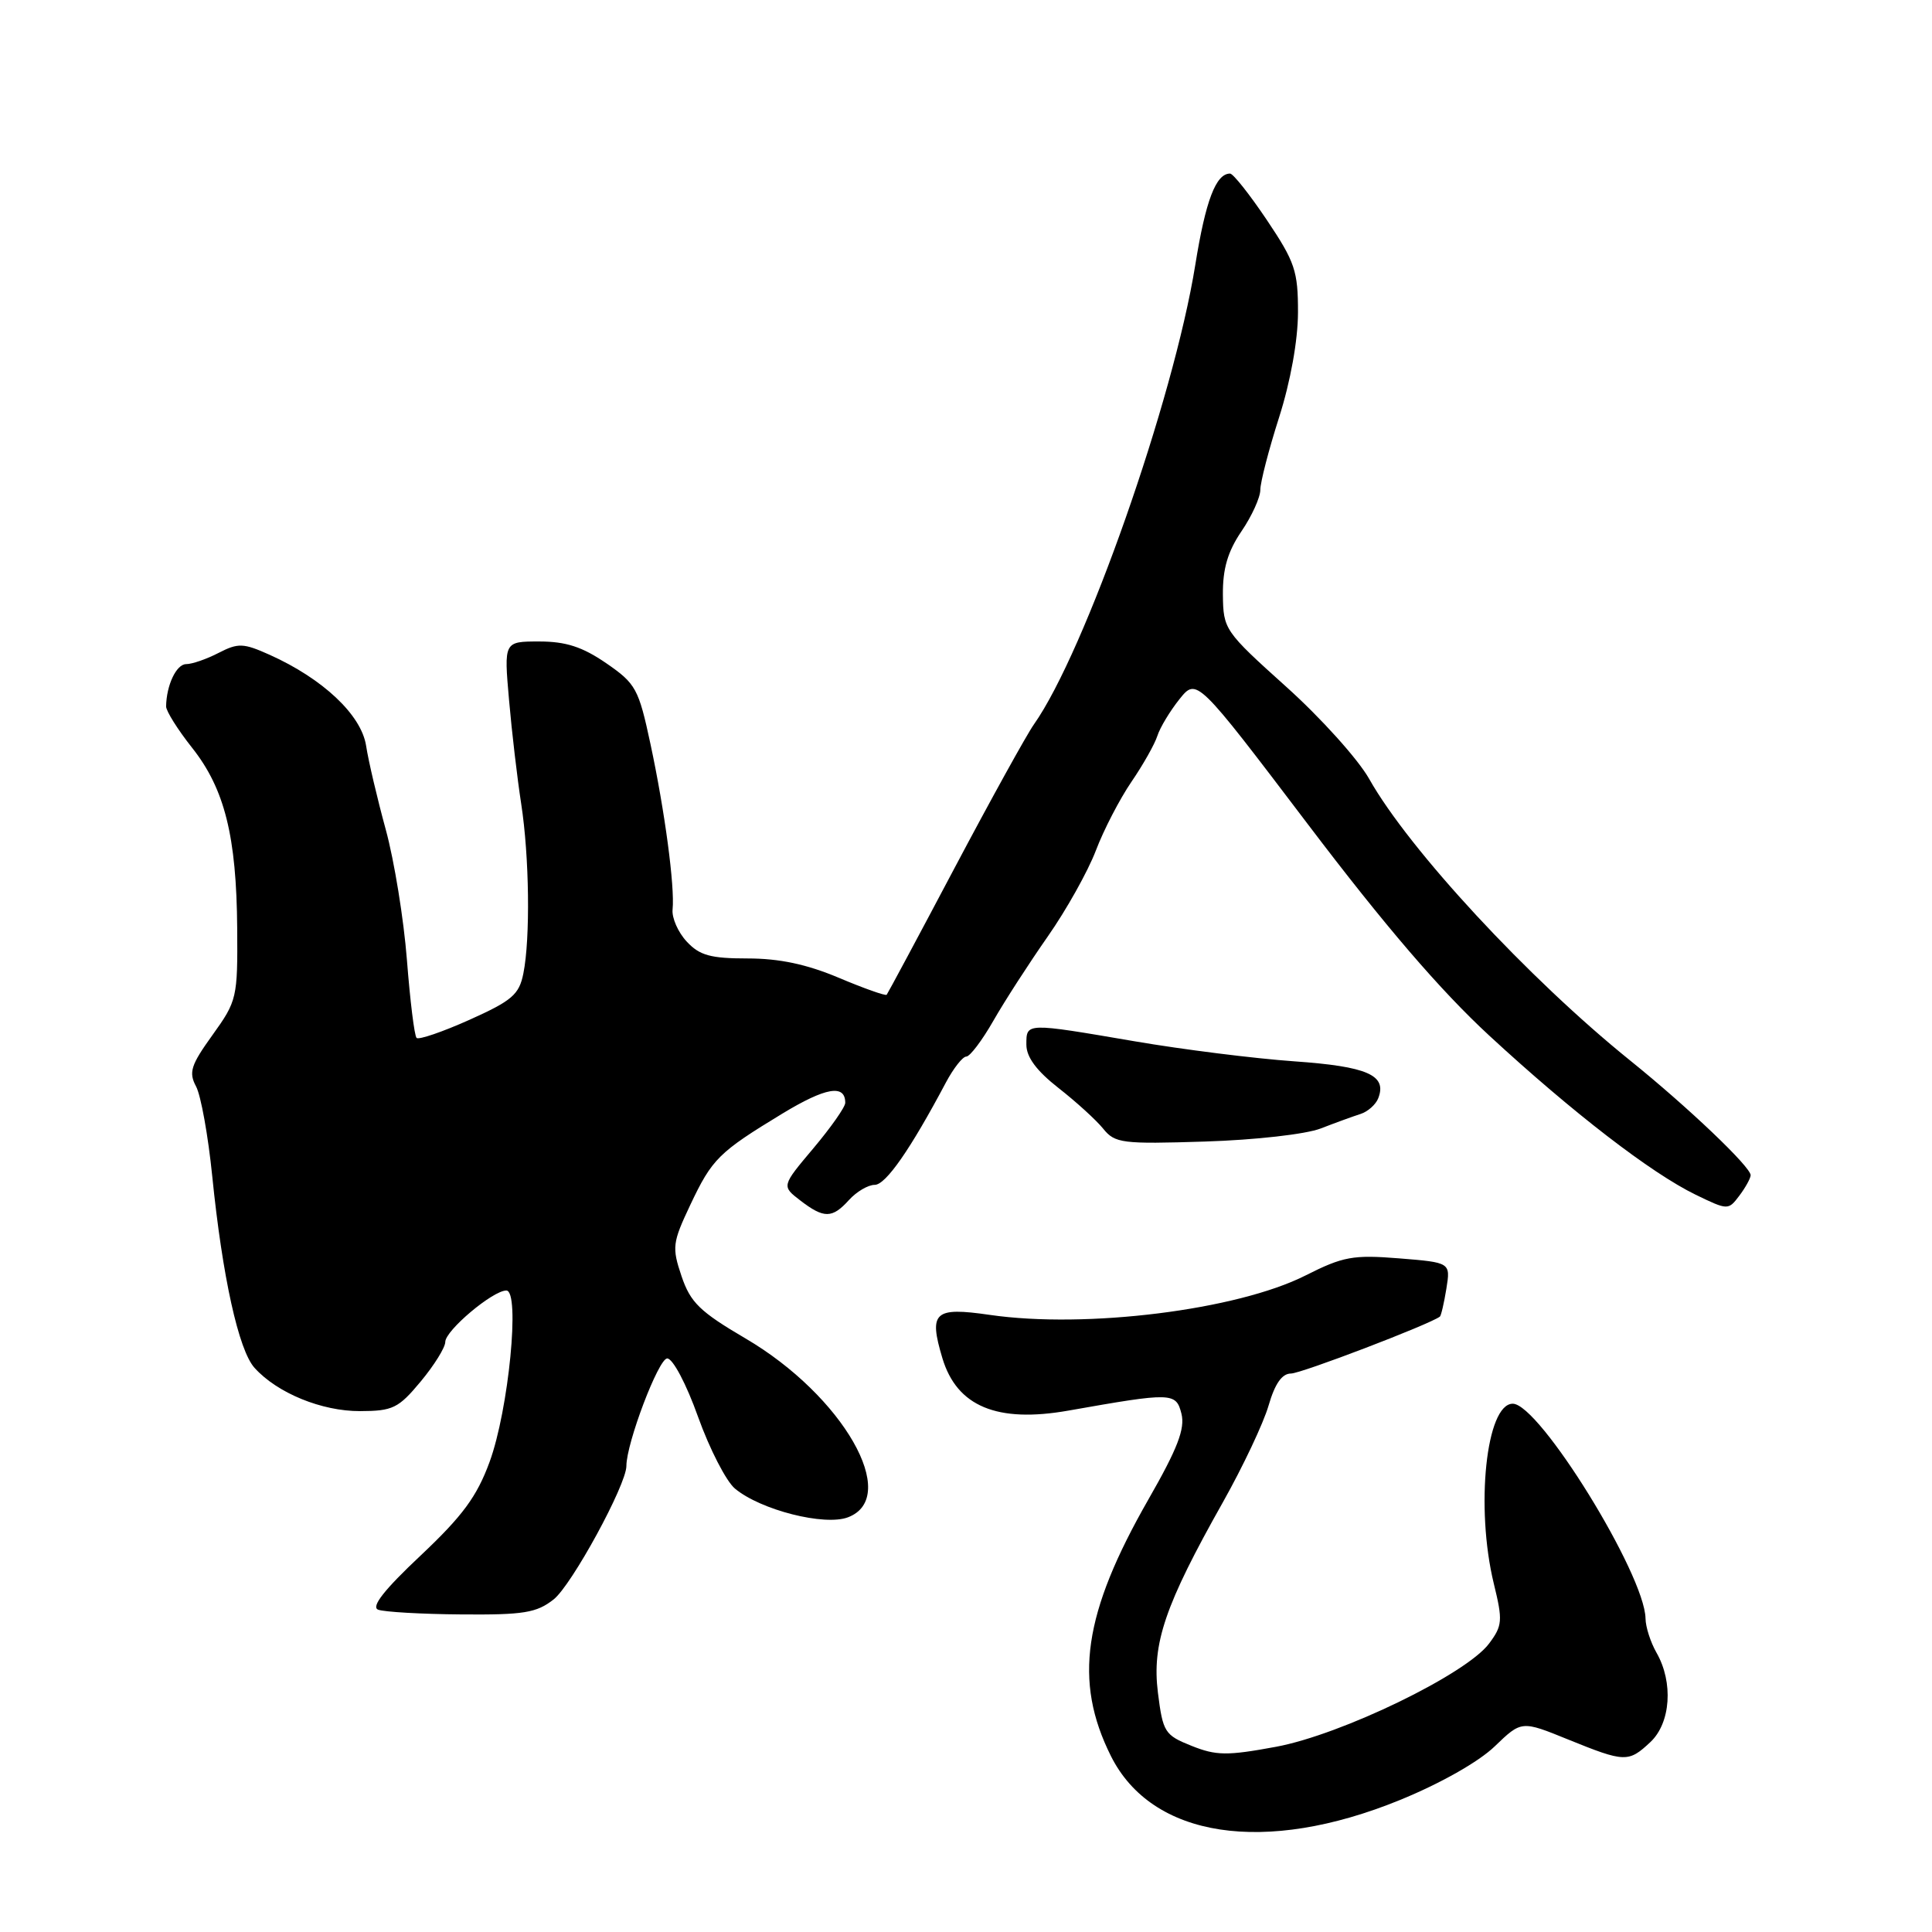 <?xml version="1.0" encoding="UTF-8" standalone="no"?>
<!DOCTYPE svg PUBLIC "-//W3C//DTD SVG 1.1//EN" "http://www.w3.org/Graphics/SVG/1.1/DTD/svg11.dtd" >
<svg xmlns="http://www.w3.org/2000/svg" xmlns:xlink="http://www.w3.org/1999/xlink" version="1.1" viewBox="0 0 256 256">
 <g >
 <path fill="currentColor"
d=" M 185.50 238.51 C 190.87 236.32 195.93 233.45 198.05 231.41 C 201.61 227.98 201.61 227.98 207.78 230.49 C 215.30 233.54 215.78 233.56 218.69 230.83 C 221.38 228.30 221.75 222.93 219.50 219.00 C 218.71 217.62 218.05 215.58 218.04 214.45 C 217.93 208.59 203.97 186.00 200.45 186.00 C 196.92 186.00 195.48 199.73 197.94 209.85 C 199.14 214.75 199.08 215.41 197.31 217.78 C 194.28 221.84 177.73 229.86 169.07 231.46 C 162.59 232.66 161.15 232.64 157.88 231.33 C 154.33 229.91 154.09 229.53 153.43 224.29 C 152.62 217.78 154.35 212.70 162.07 199.00 C 164.70 194.32 167.41 188.59 168.09 186.25 C 168.93 183.35 169.87 182.00 171.06 182.00 C 172.40 182.00 189.36 175.52 190.79 174.46 C 190.95 174.35 191.34 172.68 191.65 170.77 C 192.21 167.29 192.21 167.29 185.39 166.74 C 179.28 166.25 177.97 166.49 172.98 169.01 C 163.91 173.59 143.92 176.08 131.16 174.23 C 123.79 173.16 123.04 173.84 124.87 179.96 C 126.79 186.36 132.12 188.58 141.58 186.91 C 155.34 184.48 155.83 184.49 156.55 187.33 C 157.04 189.32 156.04 191.93 152.16 198.70 C 143.54 213.78 142.23 222.73 147.20 232.68 C 152.63 243.55 167.58 245.83 185.50 238.51 Z  M 73.36 211.93 C 75.75 210.05 83.00 196.75 83.00 194.25 C 83.00 191.22 87.26 180.00 88.41 180.00 C 89.15 180.00 90.94 183.37 92.50 187.75 C 94.03 192.01 96.23 196.29 97.39 197.25 C 100.80 200.09 109.26 202.23 112.36 201.05 C 119.40 198.38 111.69 184.92 98.78 177.35 C 92.73 173.80 91.49 172.59 90.31 169.11 C 89.02 165.28 89.10 164.67 91.46 159.67 C 94.36 153.54 95.22 152.69 103.68 147.55 C 109.41 144.08 112.00 143.63 112.00 146.13 C 112.00 146.69 110.10 149.39 107.78 152.15 C 103.56 157.16 103.56 157.16 106.03 159.06 C 109.18 161.48 110.27 161.47 112.50 159.00 C 113.50 157.90 115.03 157.00 115.90 157.00 C 117.37 157.00 120.64 152.29 125.33 143.45 C 126.34 141.55 127.56 140.00 128.04 140.00 C 128.52 140.00 130.14 137.86 131.63 135.25 C 133.12 132.64 136.36 127.63 138.82 124.11 C 141.28 120.60 144.15 115.47 145.20 112.72 C 146.24 109.97 148.37 105.87 149.91 103.61 C 151.46 101.35 153.01 98.60 153.36 97.50 C 153.71 96.40 155.03 94.22 156.28 92.65 C 158.57 89.80 158.57 89.80 173.28 109.19 C 183.48 122.65 190.84 131.22 197.31 137.20 C 208.40 147.44 218.77 155.43 224.69 158.31 C 228.94 160.37 229.01 160.37 230.46 158.45 C 231.27 157.38 231.95 156.15 231.97 155.73 C 232.01 154.65 223.70 146.73 216.00 140.52 C 202.52 129.65 186.72 112.60 181.43 103.22 C 179.97 100.62 175.02 95.12 170.43 91.00 C 162.25 83.64 162.09 83.41 162.04 78.79 C 162.01 75.37 162.68 73.08 164.50 70.40 C 165.88 68.38 167.00 65.90 167.00 64.90 C 167.00 63.90 168.12 59.57 169.49 55.29 C 171.00 50.55 171.98 45.11 171.99 41.41 C 172.00 35.91 171.59 34.71 167.87 29.16 C 165.59 25.77 163.40 23.00 162.99 23.00 C 161.11 23.00 159.75 26.58 158.38 35.11 C 155.50 53.00 143.75 86.44 136.99 96.00 C 136.02 97.38 131.30 105.92 126.49 115.00 C 121.69 124.08 117.63 131.64 117.49 131.81 C 117.34 131.98 114.48 130.97 111.14 129.56 C 106.90 127.77 103.25 127.00 99.07 127.00 C 94.16 127.00 92.70 126.60 91.00 124.77 C 89.85 123.54 89.01 121.63 89.12 120.52 C 89.43 117.48 88.09 107.47 86.20 98.63 C 84.62 91.24 84.26 90.59 80.33 87.88 C 77.17 85.71 74.98 85.00 71.45 85.00 C 66.77 85.00 66.77 85.00 67.45 92.75 C 67.82 97.01 68.55 103.20 69.06 106.50 C 70.14 113.48 70.28 124.35 69.35 128.98 C 68.79 131.79 67.86 132.59 62.21 135.13 C 58.64 136.73 55.48 137.81 55.20 137.53 C 54.91 137.25 54.34 132.60 53.92 127.20 C 53.50 121.80 52.24 114.03 51.12 109.94 C 50.00 105.85 48.82 100.84 48.51 98.81 C 47.87 94.72 42.78 89.93 35.72 86.76 C 32.24 85.20 31.56 85.18 28.97 86.51 C 27.39 87.33 25.45 88.00 24.67 88.00 C 23.37 88.00 22.05 90.79 22.01 93.61 C 22.01 94.22 23.55 96.68 25.45 99.08 C 29.77 104.53 31.34 110.82 31.43 123.00 C 31.50 132.23 31.40 132.63 28.16 137.14 C 25.28 141.14 24.98 142.09 25.98 143.96 C 26.62 145.16 27.58 150.49 28.12 155.82 C 29.47 169.18 31.62 178.92 33.73 181.25 C 36.74 184.59 42.64 187.00 47.71 186.98 C 52.05 186.97 52.80 186.60 55.75 183.05 C 57.54 180.90 59.00 178.54 59.00 177.82 C 59.00 176.30 65.30 171.00 67.09 171.00 C 68.95 171.00 67.40 186.83 64.87 193.72 C 63.19 198.30 61.30 200.87 55.73 206.12 C 50.91 210.65 49.14 212.91 50.10 213.29 C 50.87 213.59 55.83 213.88 61.12 213.92 C 69.40 213.99 71.10 213.71 73.36 211.93 Z  M 175.00 149.53 C 176.93 148.78 179.30 147.92 180.27 147.61 C 181.25 147.30 182.31 146.35 182.63 145.51 C 183.81 142.46 181.18 141.31 171.47 140.63 C 166.23 140.26 156.73 139.07 150.37 137.98 C 135.85 135.50 136.00 135.49 136.00 138.42 C 136.00 140.07 137.34 141.88 140.25 144.16 C 142.59 145.99 145.26 148.42 146.18 149.56 C 147.74 151.49 148.68 151.61 159.68 151.26 C 166.33 151.05 173.03 150.29 175.00 149.53 Z "/>
</g>
</svg>